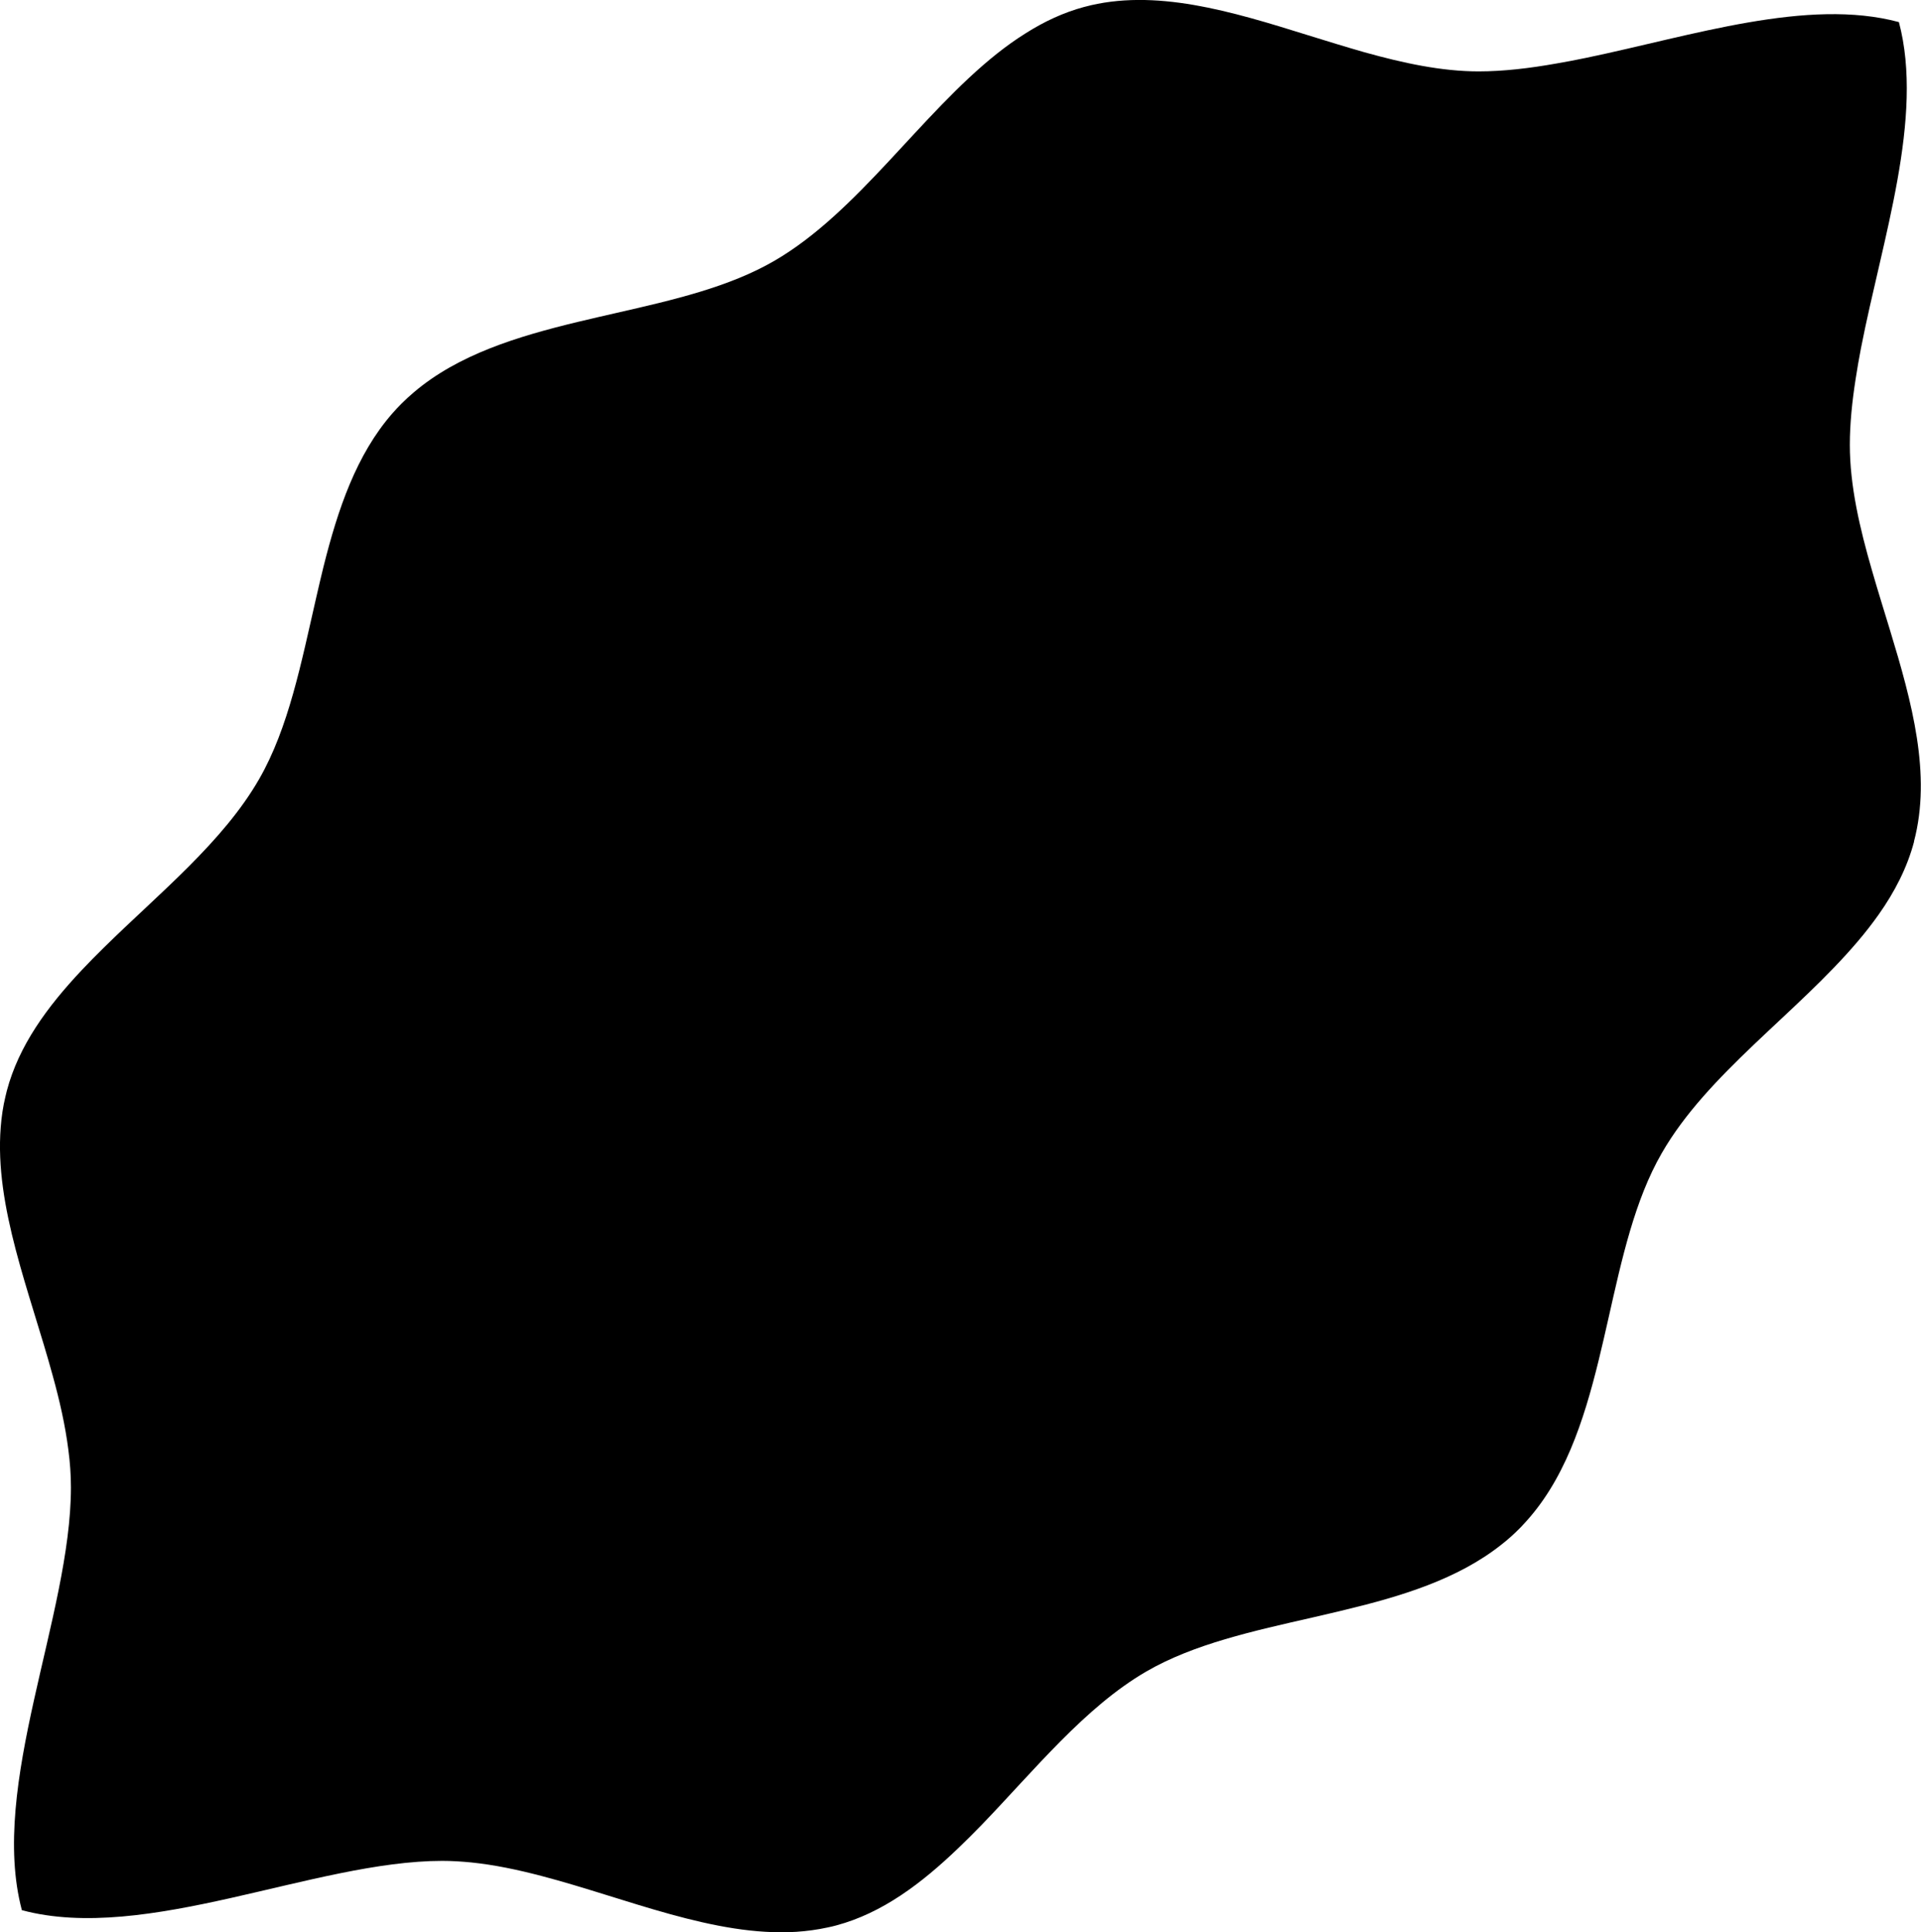 <?xml version="1.0" encoding="UTF-8"?>
<svg id="Layer_2" data-name="Layer 2" xmlns="http://www.w3.org/2000/svg" viewBox="0 0 341.8 343.77">
  <g id="symbols">
    <path id="oyster" d="M340.57,149.72c-1.23,4.65-3.44,8.92-6.27,12.94-1.17,1.65-2.42,3.26-3.77,4.84-10.82,12.76-26.76,23.56-34.85,37.64-4.82,8.36-7.11,18.84-9.49,29.39h0c-.56,2.46-1.11,4.91-1.71,7.34-2.71,11.08-6.19,21.71-13.52,29.43-.18.22-.39.42-.6.63-1.06,1.07-2.17,2.06-3.35,2.97-7.68,6.04-17.58,9.07-27.78,11.52-1.84.45-3.71.88-5.56,1.31-10.66,2.43-21.27,4.74-29.73,9.65-10.92,6.35-19.87,17.53-29.31,27.31-1.35,1.39-2.71,2.76-4.09,4.07-6.58,6.32-13.55,11.58-21.7,13.77-.53.14-1.06.28-1.6.38-1.82.4-3.66.64-5.52.77-14.56.92-30.22-5.97-45.39-9.94-4.2-1.1-8.37-1.98-12.47-2.4-1.74-.17-3.47-.28-5.17-.28-22.72,0-52.7,14.7-74.8,8.77-5.89-22.22,8.73-52.38,8.73-75.22,0-2.21-.16-4.43-.46-6.69-.55-4.33-1.55-8.74-2.78-13.18C5.33,229.91-1,214.7.13,200.53c.14-1.85.41-3.69.85-5.5.07-.33.15-.67.24-.99,2.13-8.03,7.18-14.92,13.3-21.42,1.29-1.37,2.63-2.73,4-4.07,9.81-9.65,21.17-18.77,27.58-29.93,5.25-9.11,7.51-20.75,10.15-32.25.42-1.86.87-3.74,1.32-5.59,2.55-10.17,5.82-19.89,12.25-27.24.51-.58,1.04-1.15,1.59-1.7.72-.72,1.46-1.4,2.23-2.05,7.91-6.73,18.42-9.93,29.24-12.54h.01c2.28-.55,4.57-1.07,6.84-1.59,10.11-2.3,20.07-4.61,28.09-9.28,14.77-8.59,25.93-25.99,39.56-36.83,1.66-1.31,3.35-2.53,5.1-3.62,3.28-2.08,6.75-3.71,10.44-4.7,12.57-3.38,26.19.79,39.79,5.03,3.35,1.04,6.71,2.08,10.04,3.03,6.91,1.93,13.74,3.41,20.34,3.41,4.39,0,9.06-.55,13.88-1.41,1.76-.3,3.55-.64,5.35-1.02,18.76-3.9,39.3-10.71,55.55-6.34,4.51,16.97-2.96,38.58-6.75,58.02h0c-.35,1.84-.67,3.64-.94,5.42-.64,4.09-1.04,8.03-1.04,11.78,0,7.26,1.75,14.78,3.95,22.37,1.01,3.52,2.12,7.04,3.19,10.57,3.92,12.87,7.42,25.72,4.27,37.62Z"/>
  </g>
</svg>